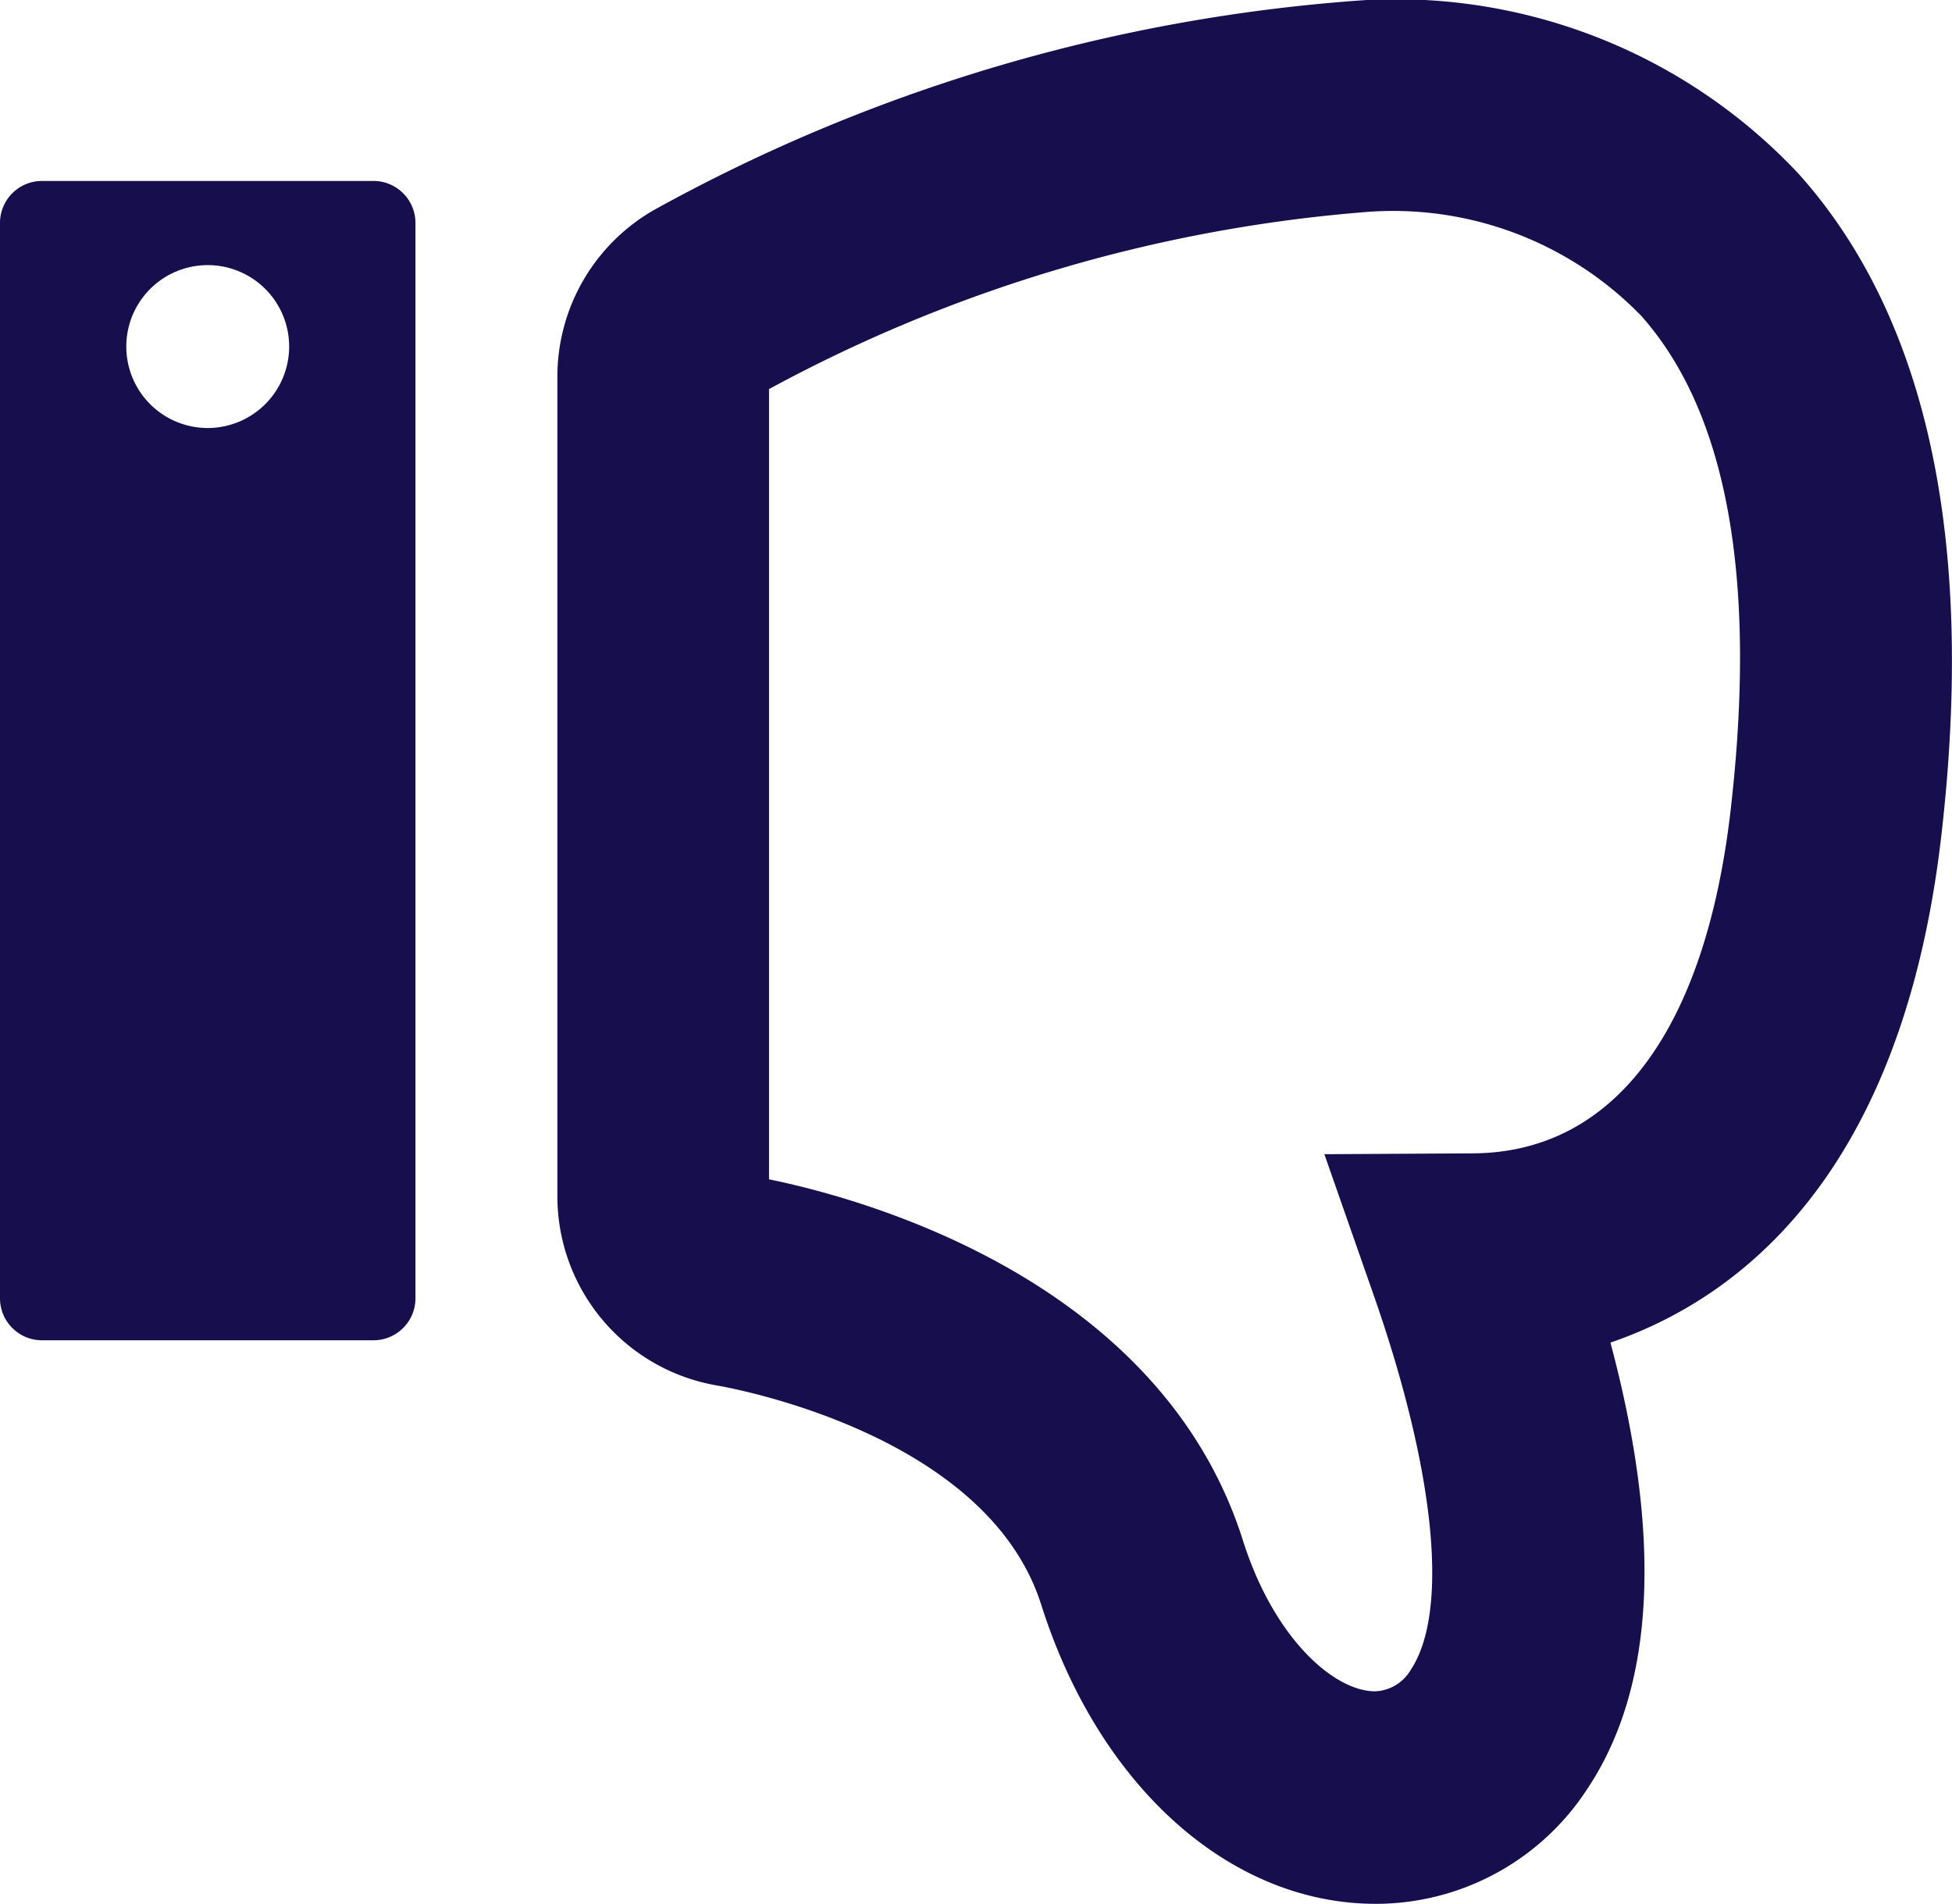 <svg id="like-svgrepo-com_1_" data-name="like-svgrepo-com (1)" xmlns="http://www.w3.org/2000/svg" width="20.974" height="20.455" viewBox="0 0 20.974 20.455">
  <g id="Group_16740" data-name="Group 16740">
    <g id="Group_16738" data-name="Group 16738" transform="translate(5.988)">
      <path id="Path_51906" data-name="Path 51906" d="M37.919,20.367c.715-1.081.8-2.686.24-4.781,1.381-.473,3.141-1.8,3.558-5.469.36-3.156-.154-5.538-1.529-7.079A5.933,5.933,0,0,0,35.54,1.163a18.388,18.388,0,0,0-7.613,2.231,2.063,2.063,0,0,0-1.083,1.817v8.8a2.063,2.063,0,0,0,1.706,2.034c.3.052,2.925.565,3.493,2.357.619,1.952,2.029,3.213,3.594,3.213A2.712,2.712,0,0,0,37.919,20.367ZM29.123,5.34a16.122,16.122,0,0,1,6.417-1.9,3.715,3.715,0,0,1,2.947,1.113c.924,1.035,1.249,2.819.965,5.3-.271,2.376-1.253,3.69-2.767,3.7l-1.6.009.528,1.508c.665,1.9.815,3.407.4,4.032a.464.464,0,0,1-.383.23c-.44,0-1.087-.568-1.42-1.621-.89-2.809-4.093-3.675-5.092-3.879V5.34Z" transform="translate(-26.843 -1.163)" fill="#160e4d"/>
    </g>
    <g id="Group_16739" data-name="Group 16739" transform="translate(0 1.944)">
      <path id="Path_51907" data-name="Path 51907" d="M4.464,28.763V40.315a.451.451,0,0,1-.452.451H.451A.451.451,0,0,1,0,40.315V28.763a.451.451,0,0,1,.451-.451H4.012A.451.451,0,0,1,4.464,28.763ZM3.107,30.091a.875.875,0,1,0-.875.875A.876.876,0,0,0,3.107,30.091Z" transform="translate(0 -28.312)" fill="#160e4d"/>
    </g>
  </g>
</svg>
